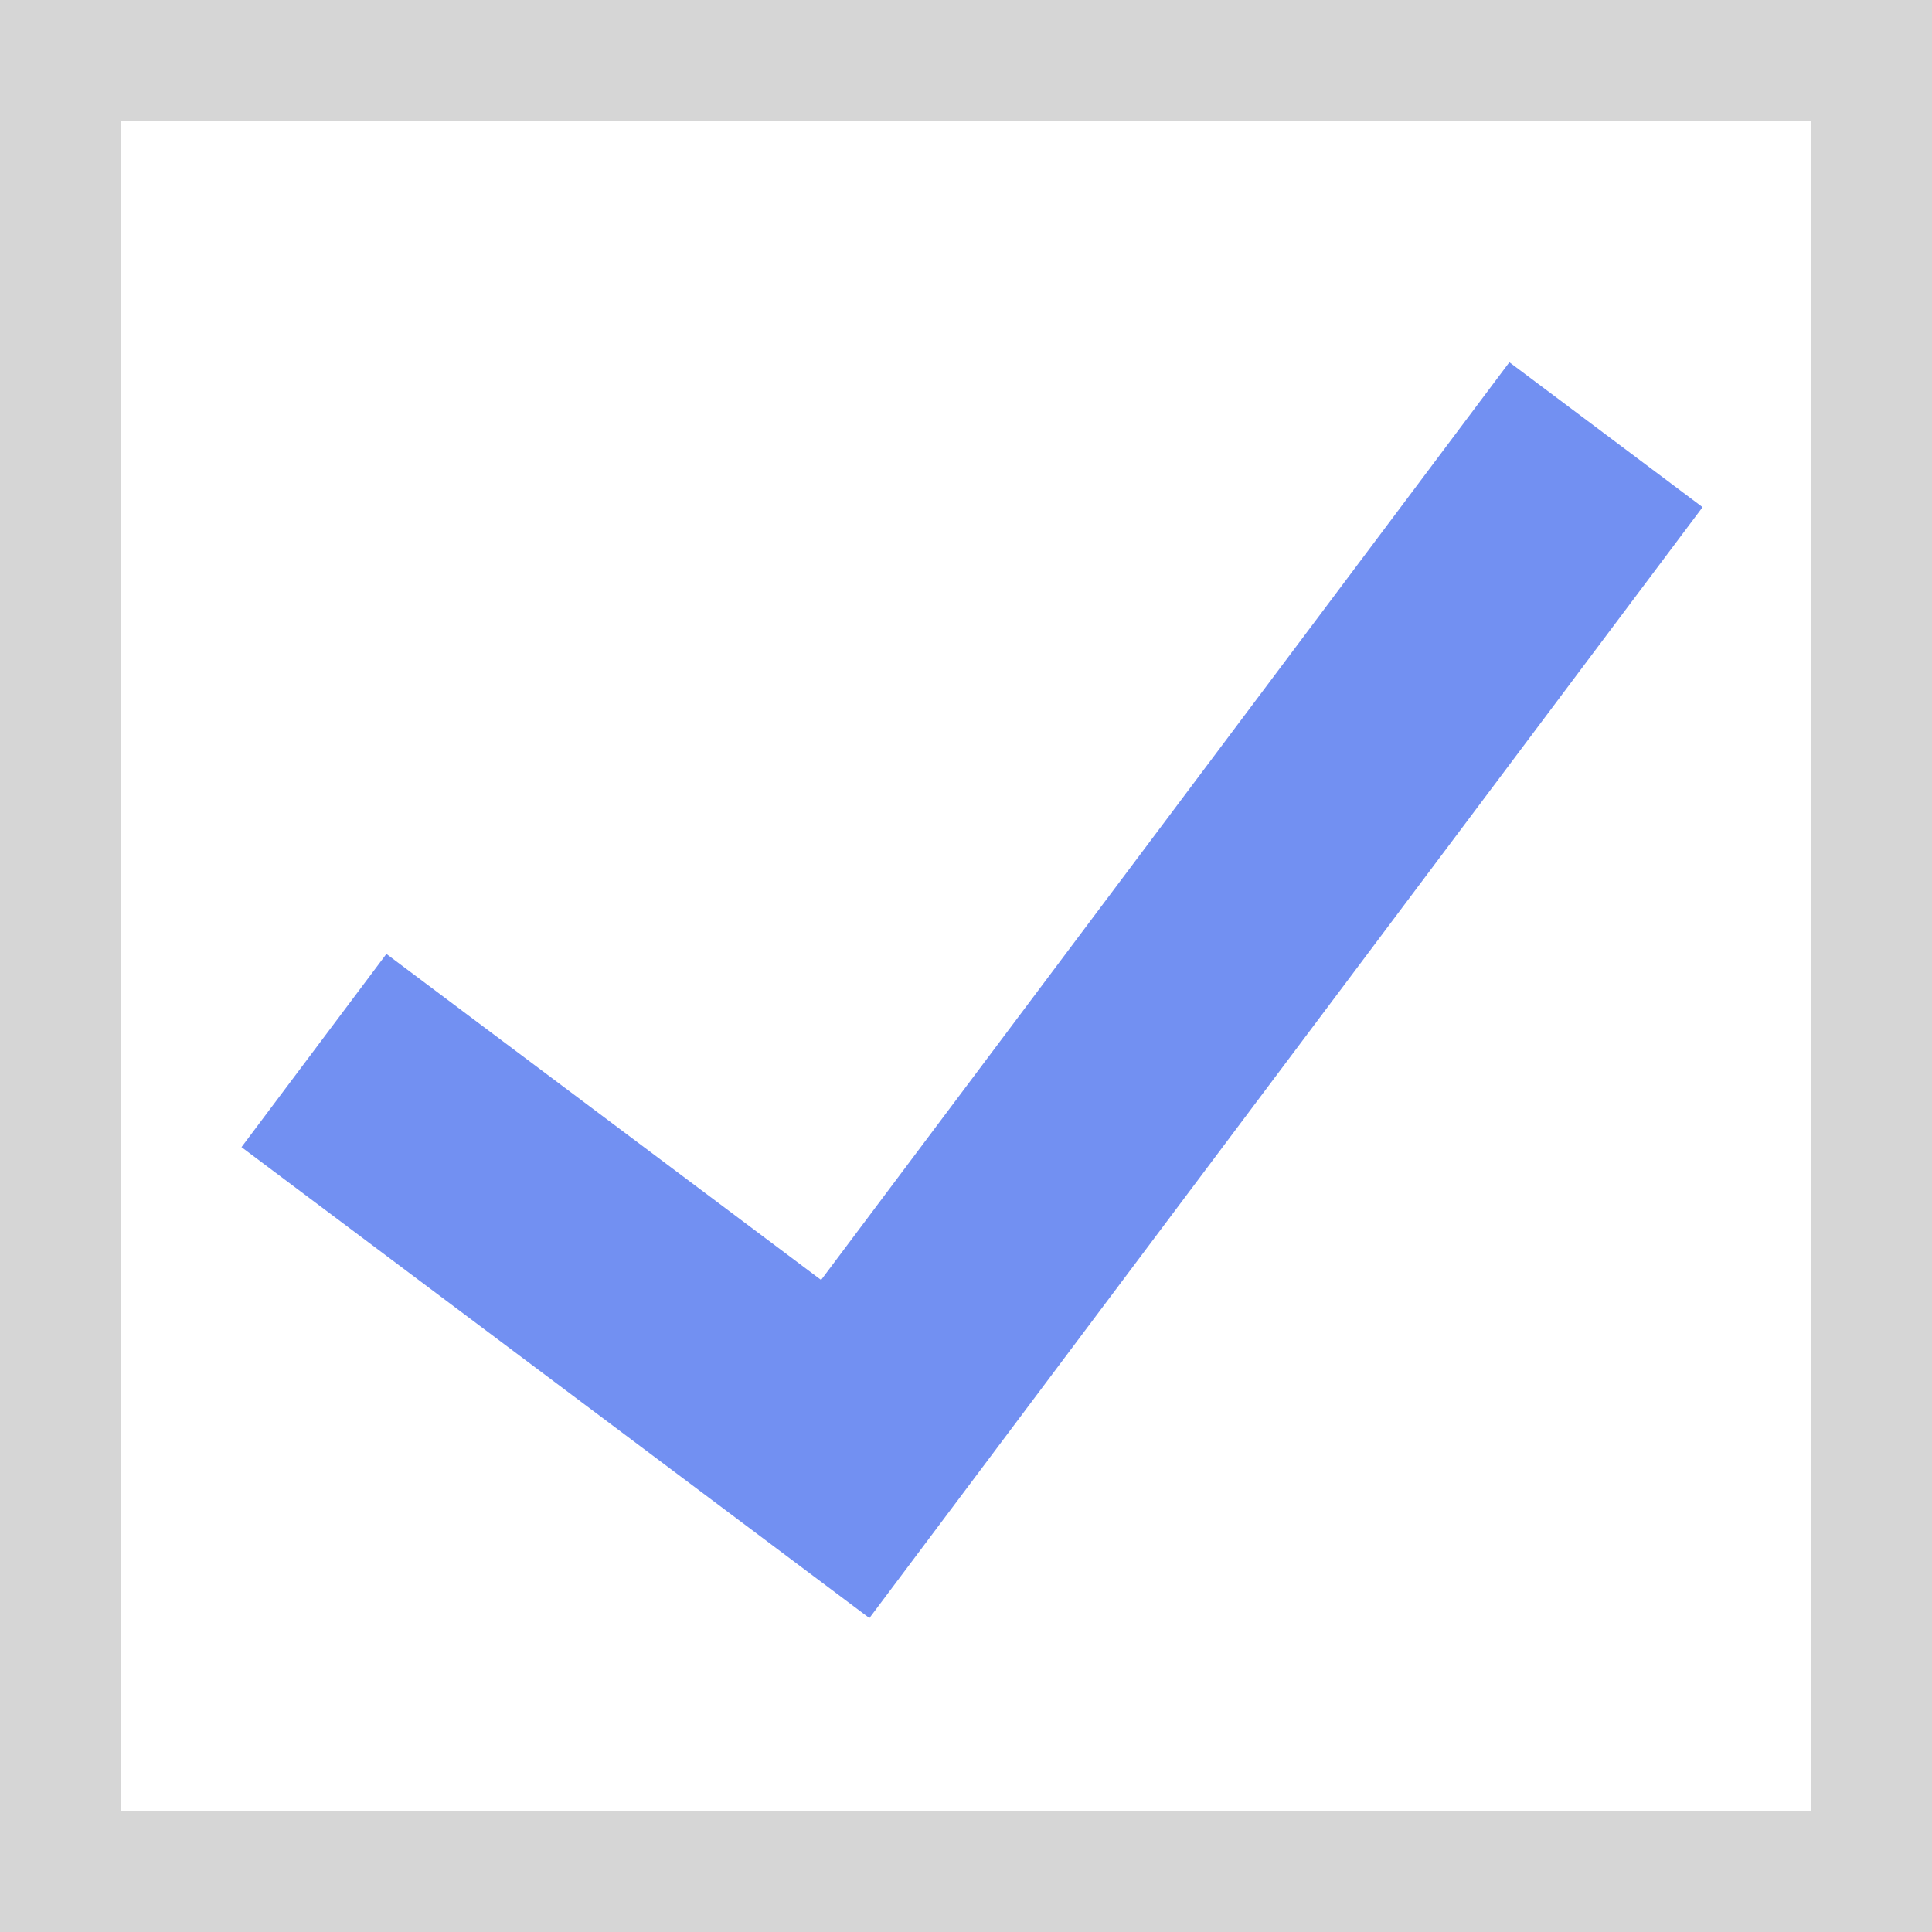 <?xml version="1.0" encoding="UTF-8"?>
<svg width="16px" height="16px" viewBox="0 0 16 16" version="1.1" xmlns="http://www.w3.org/2000/svg" xmlns:xlink="http://www.w3.org/1999/xlink">
    <rect x="0" y="0" width="16" height="16" fill="#333333" stroke="none"/>
    <!-- Generator: Sketch 52.5 (67469) - http://www.bohemiancoding.com/sketch -->
    <title>Group 14</title>
    <desc>Created with Sketch.</desc>
    <g id="Page-1" stroke="none" stroke-width="1" fill="none" fill-rule="evenodd">
        <g id="商品检测报告-展开更多筛选项-copy-2" transform="translate(-481, -327)">
            <g id="Group-20" transform="translate(391, 199)">
                <g id="Group-13" transform="translate(30, 126)">
                    <g id="Group-14" transform="translate(60, 2)">
                        <rect id="Rectangle" stroke="#D6D6D6" fill="#FFFFFF" x="0.5" y="0.5" width="15" height="15"></rect>
                        <g id="Group-2" transform="translate(2, 2)">
                            <rect id="Rectangle" x="0" y="0" width="12" height="12"></rect>
                            <polygon id="Path-9" stroke="#7290F2" fill="#7290F2" fill-rule="nonzero" points="10.6 1.7 11.4 2.3 5.1 10.7 0.7 7.4 1.3 6.6 4.9 9.3"></polygon>
                        </g>
                    </g>
                </g>
            </g>
        </g>
    </g>
</svg>